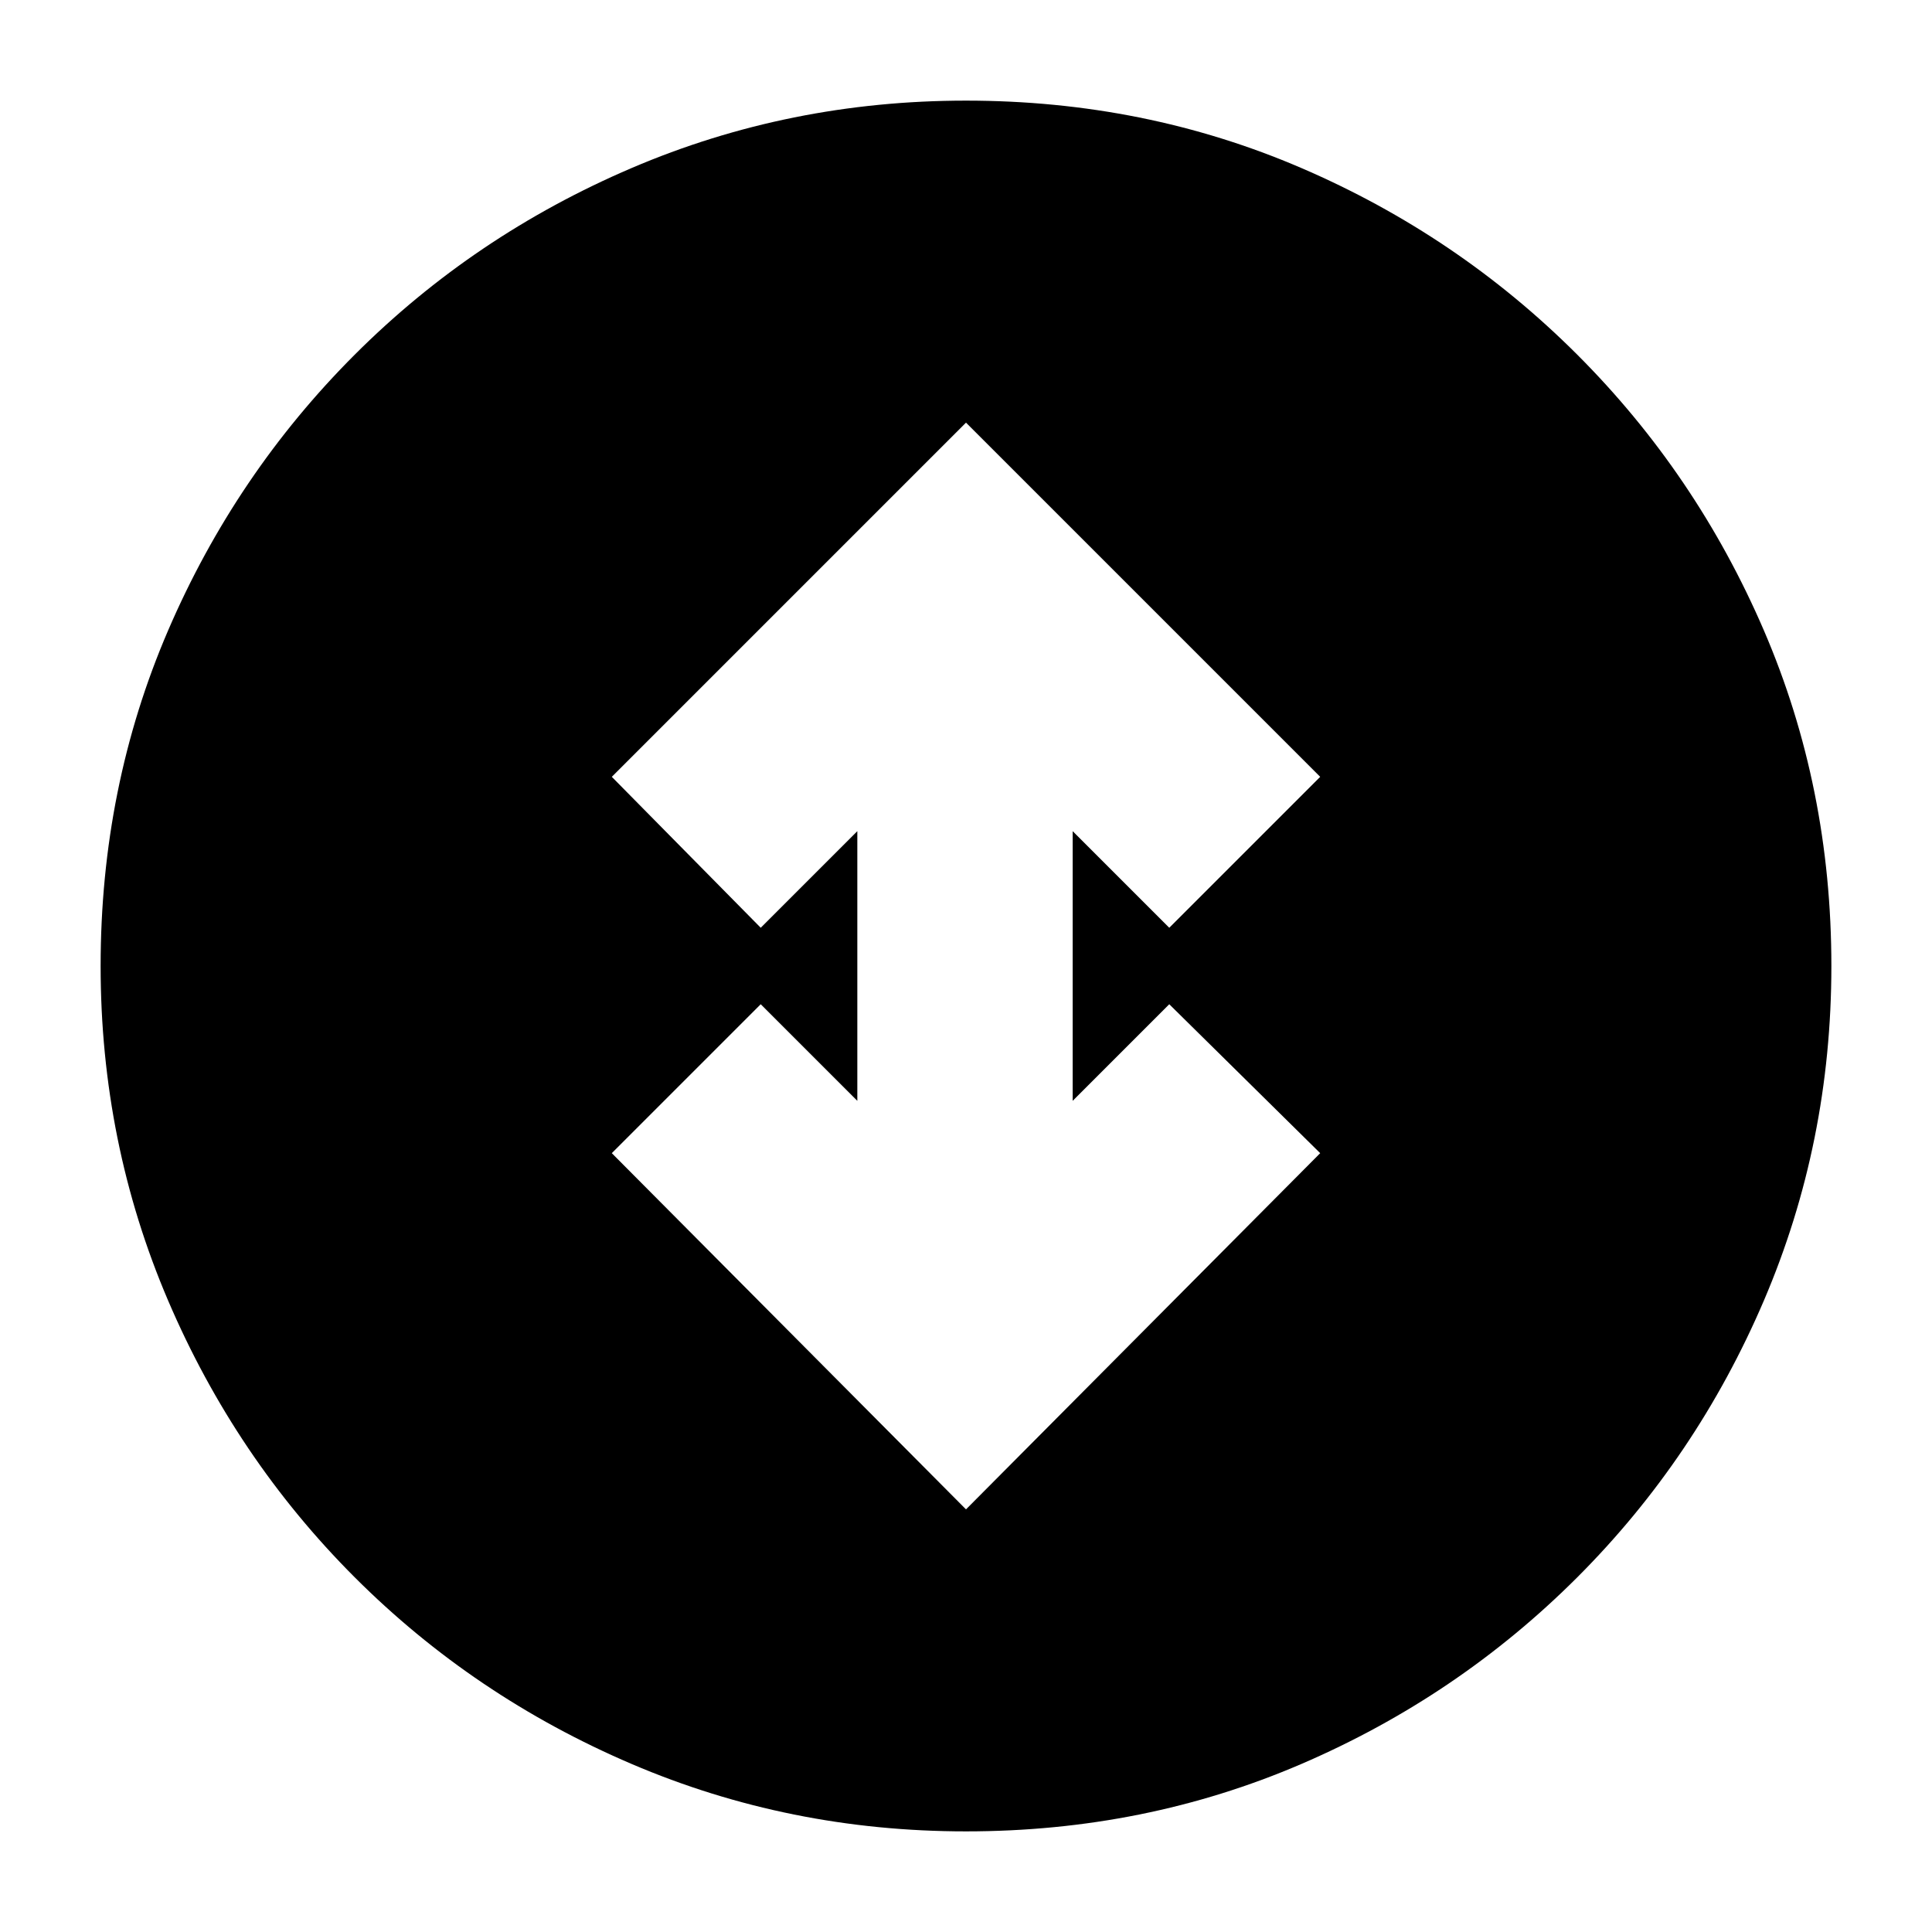 <svg xmlns="http://www.w3.org/2000/svg" height="20" viewBox="0 -960 960 960" width="20"><path d="m480-210 176-177-75-74-48 48v-134l48 48 75-75-176-176-176 176 74 75 48-48v134l-48-48-74 74 176 177Zm0 160q-87.85 0-166.19-33.51-78.33-33.51-137.56-92.74-59.23-59.23-92.74-137.56Q50-392.15 50-480q0-88.85 33.51-166.69 33.51-77.83 92.74-137.06 59.23-59.23 137.56-92.74Q392.15-910 480-910q88.85 0 166.69 33.51 77.83 33.51 137.06 92.74 59.23 59.23 92.74 137.06Q910-568.85 910-480q0 87.85-33.51 166.19-33.51 78.33-92.74 137.56-59.23 59.23-137.06 92.74Q568.85-50 480-50Z"/></svg>